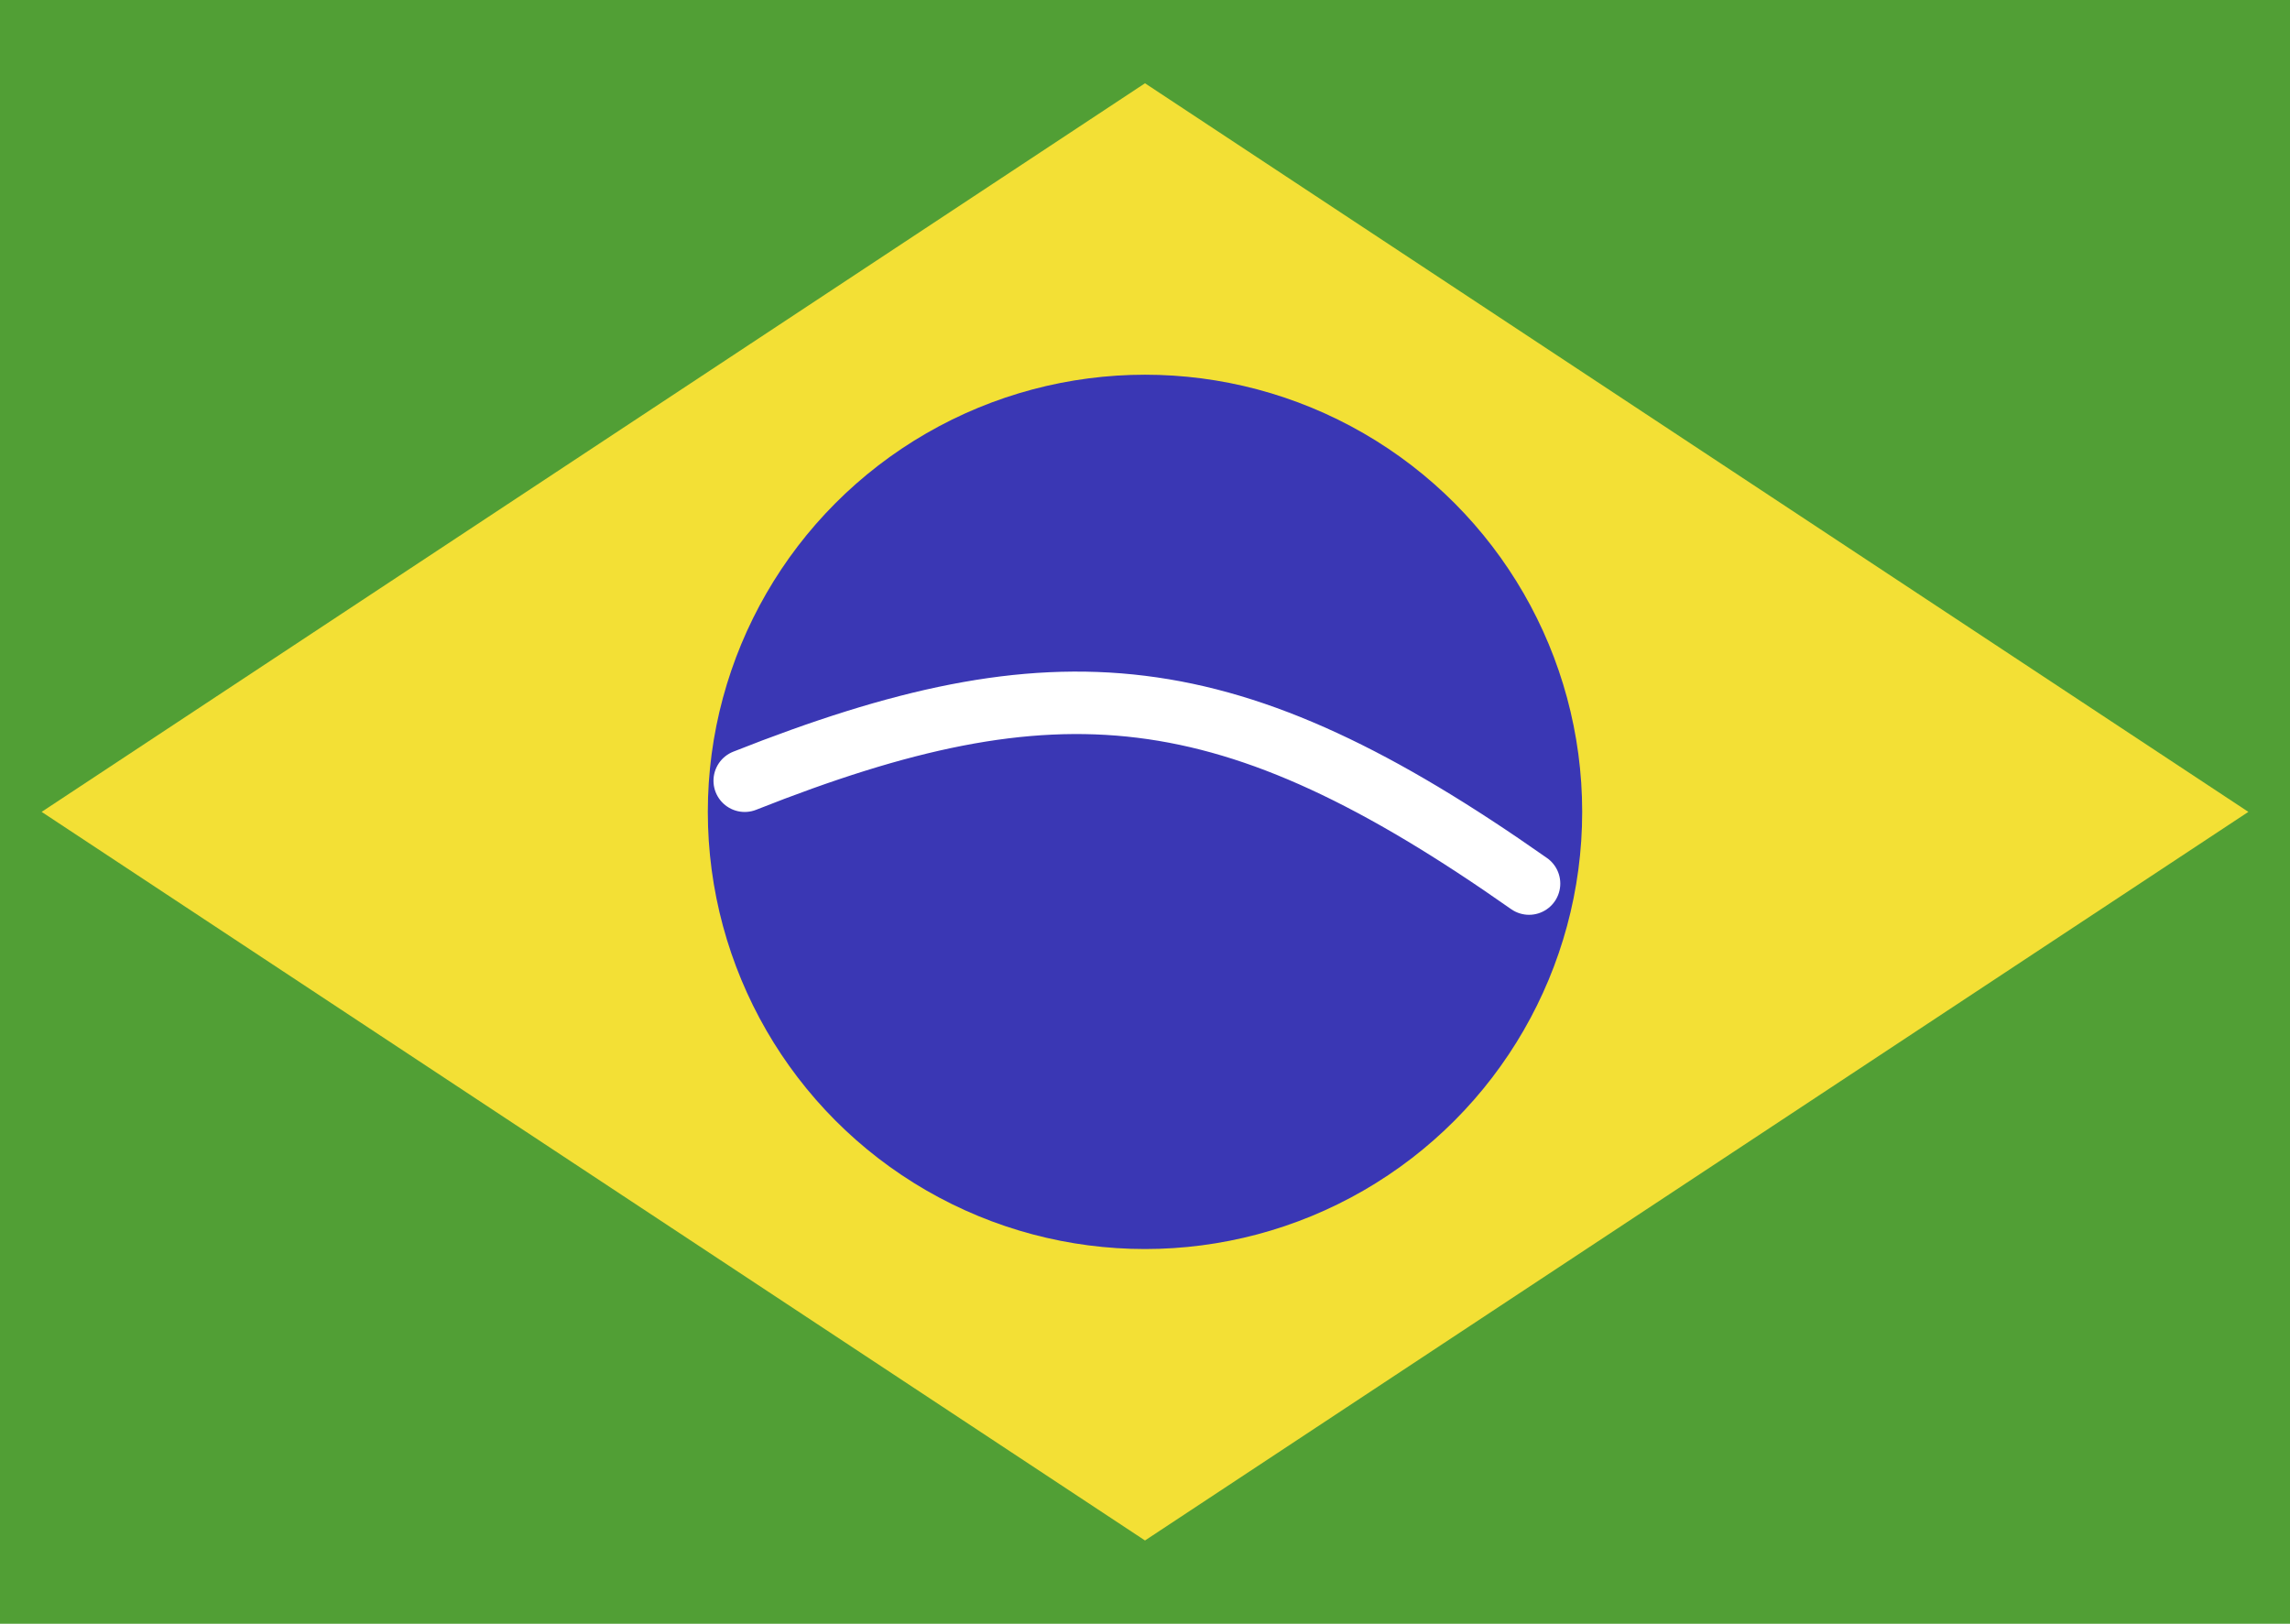 <svg width="55" height="39" viewBox="0 0 55 39" fill="none" xmlns="http://www.w3.org/2000/svg">
<rect width="55" height="39" fill="#519F35"/>
<path d="M27.5 2L54 19.5L27.5 37L1 19.5L27.5 2Z" fill="#F3E035"/>
<circle cx="27.5" cy="19.5" r="10.5" fill="#3A37B4"/>
<path d="M17.886 18.752C25.373 15.787 29.519 16.157 36.724 21.222" stroke="white" stroke-width="1.5" stroke-linecap="round"/>
</svg>
